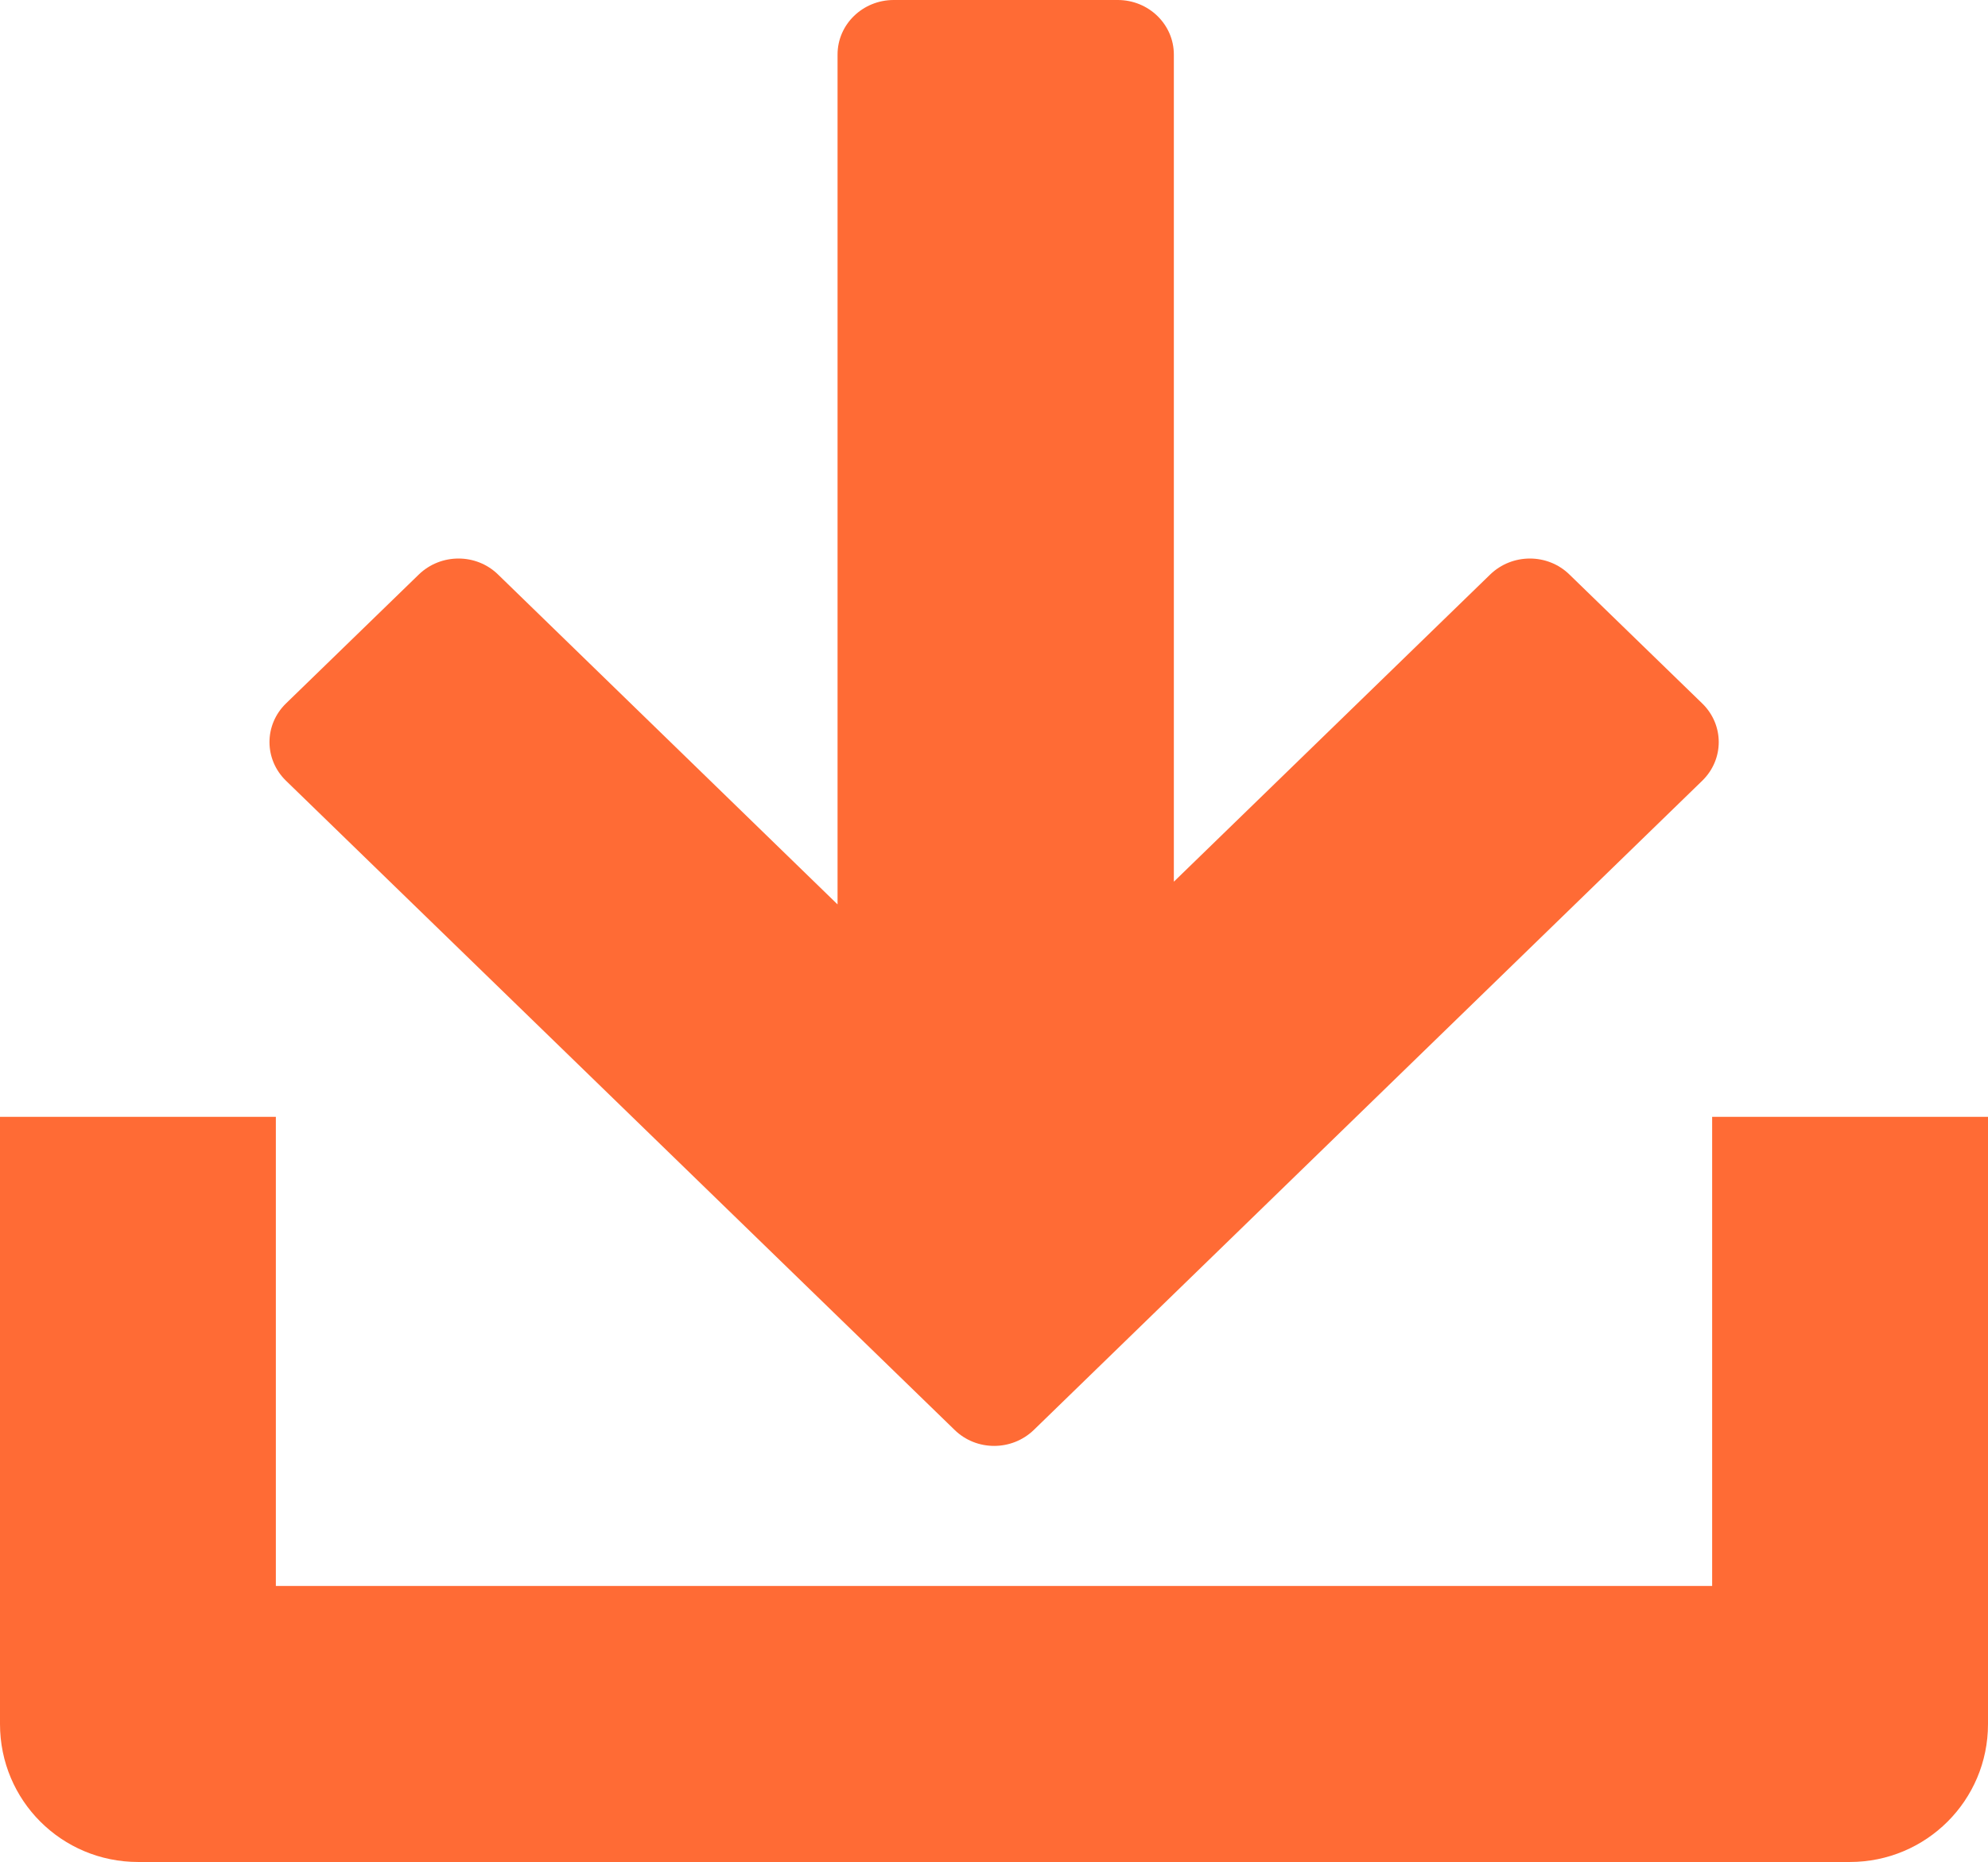 <?xml version="1.0" encoding="UTF-8"?>
<svg id="Ebene_2" data-name="Ebene 2" xmlns="http://www.w3.org/2000/svg" viewBox="0 0 874.9 819.6">
  <defs>
    <style>
      .cls-1 {
        fill: #ff6b35;
      }
    </style>
  </defs>
  <g id="Ebene_1-2" data-name="Ebene 1">
    <path class="cls-1" d="M420.1,629.4c9.6,9.4,25.2,9.4,34.9,0l294.2-285.8c9.6-9.4,9.6-24.5,0-33.9l-58.5-56.8c-9.6-9.4-25.2-9.4-34.9,0l-139.2,135.2V24c0-13.2-11-24-24.7-24h-98.6c-13.6,0-24.7,10.7-24.7,24V398.1L219.2,252.9c-9.6-9.4-25.2-9.4-34.9,0l-58.5,56.8c-9.6,9.4-9.6,24.5,0,33.9l294.3,285.8h0Zm333.4-137.8v206.5H121.4v-206.5H0v267.3c0,33.6,27.1,60.7,60.8,60.7H814.1c33.6,0,60.8-27.1,60.8-60.7V491.6h-121.4Z"/>
  </g>
</svg>